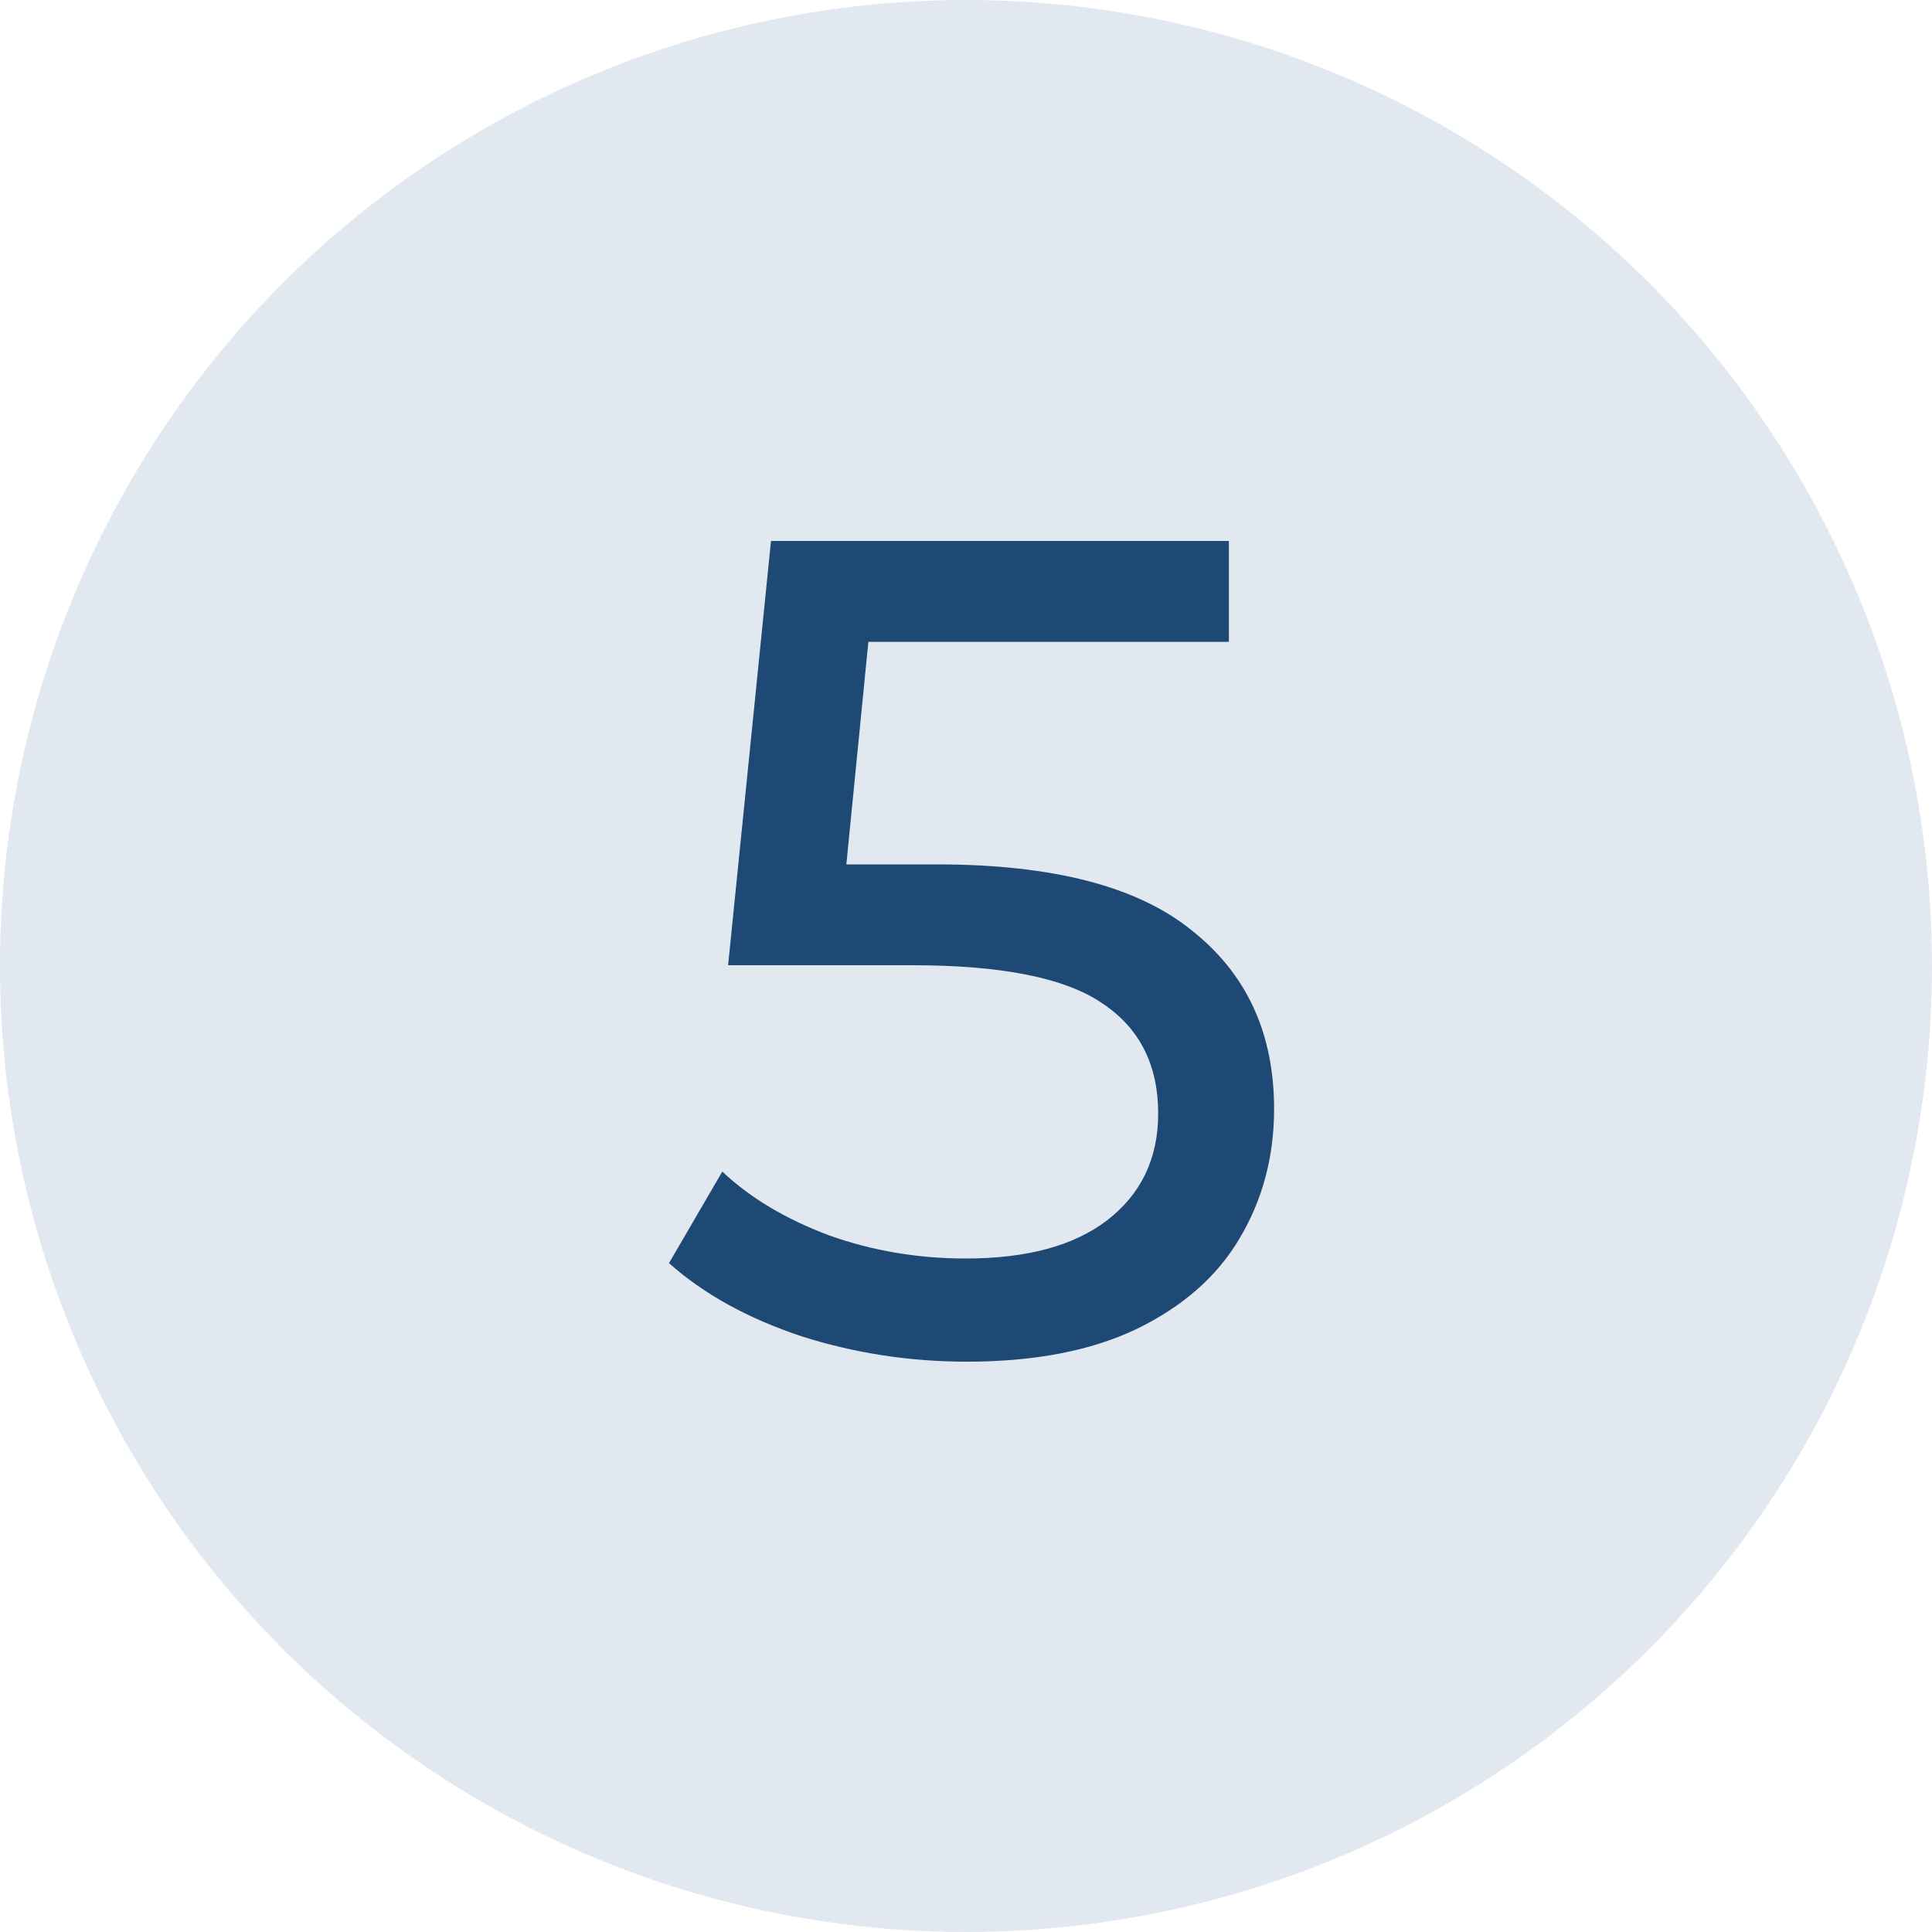 <svg width="60" height="60" viewBox="0 0 60 60" fill="none" xmlns="http://www.w3.org/2000/svg">
<circle cx="30" cy="30" r="30" fill="#E2E8F0"/>
<path d="M29.092 26.844C32.692 26.844 35.332 27.528 37.012 28.896C38.716 30.24 39.568 32.088 39.568 34.44C39.568 35.928 39.208 37.272 38.488 38.472C37.792 39.648 36.724 40.584 35.284 41.28C33.868 41.952 32.116 42.288 30.028 42.288C28.252 42.288 26.536 42.024 24.88 41.496C23.224 40.944 21.856 40.188 20.776 39.228L22.432 36.384C23.296 37.2 24.4 37.86 25.744 38.364C27.088 38.844 28.504 39.084 29.992 39.084C31.888 39.084 33.352 38.688 34.384 37.896C35.44 37.08 35.968 35.976 35.968 34.584C35.968 33.072 35.392 31.932 34.24 31.164C33.088 30.372 31.12 29.976 28.336 29.976H22.612L23.944 16.8H38.164V19.932H26.968L26.284 26.844H29.092Z" fill="#1E4975"/>
</svg>
